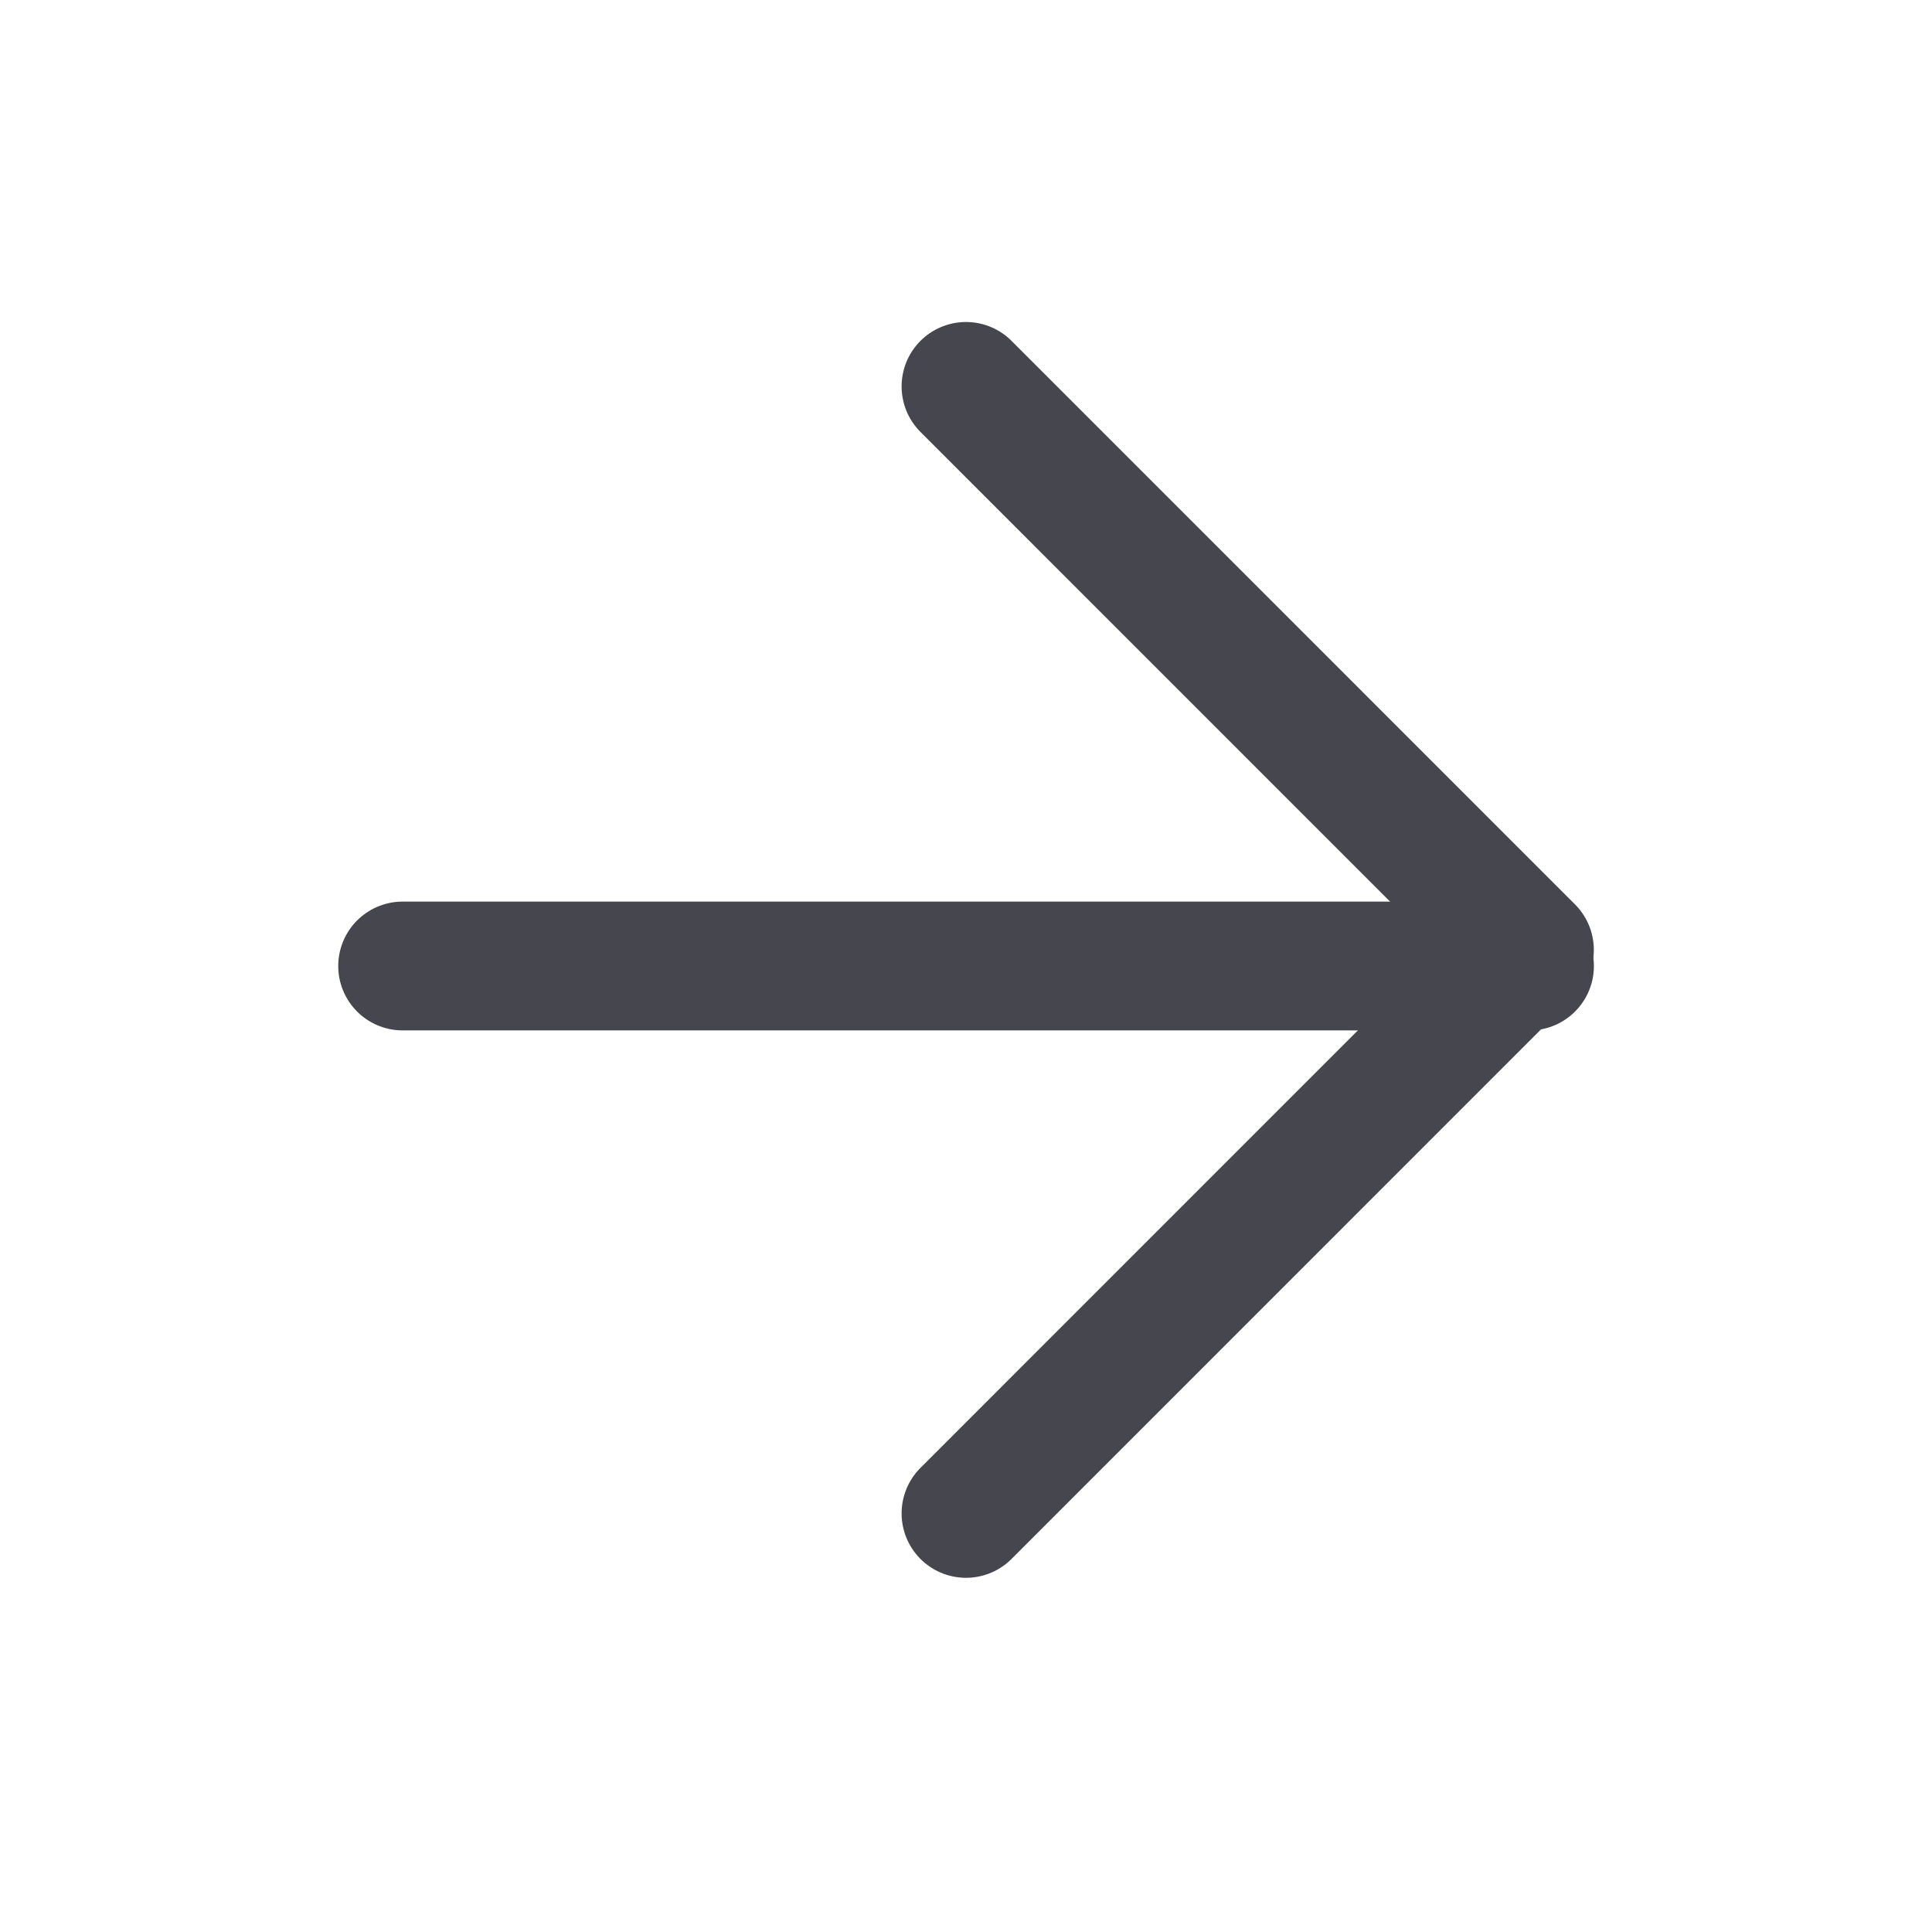 <svg width="30" height="30" viewBox="0 0 30 30" fill="none" xmlns="http://www.w3.org/2000/svg">
<path d="M6.252 15H23.75" stroke="#46474E" stroke-width="2" stroke-linecap="round" stroke-linejoin="round"/>
<path d="M15 6L23.749 14.75L15 23.5" stroke="#46474E" stroke-width="2" stroke-linecap="round" stroke-linejoin="round"/>
</svg>
